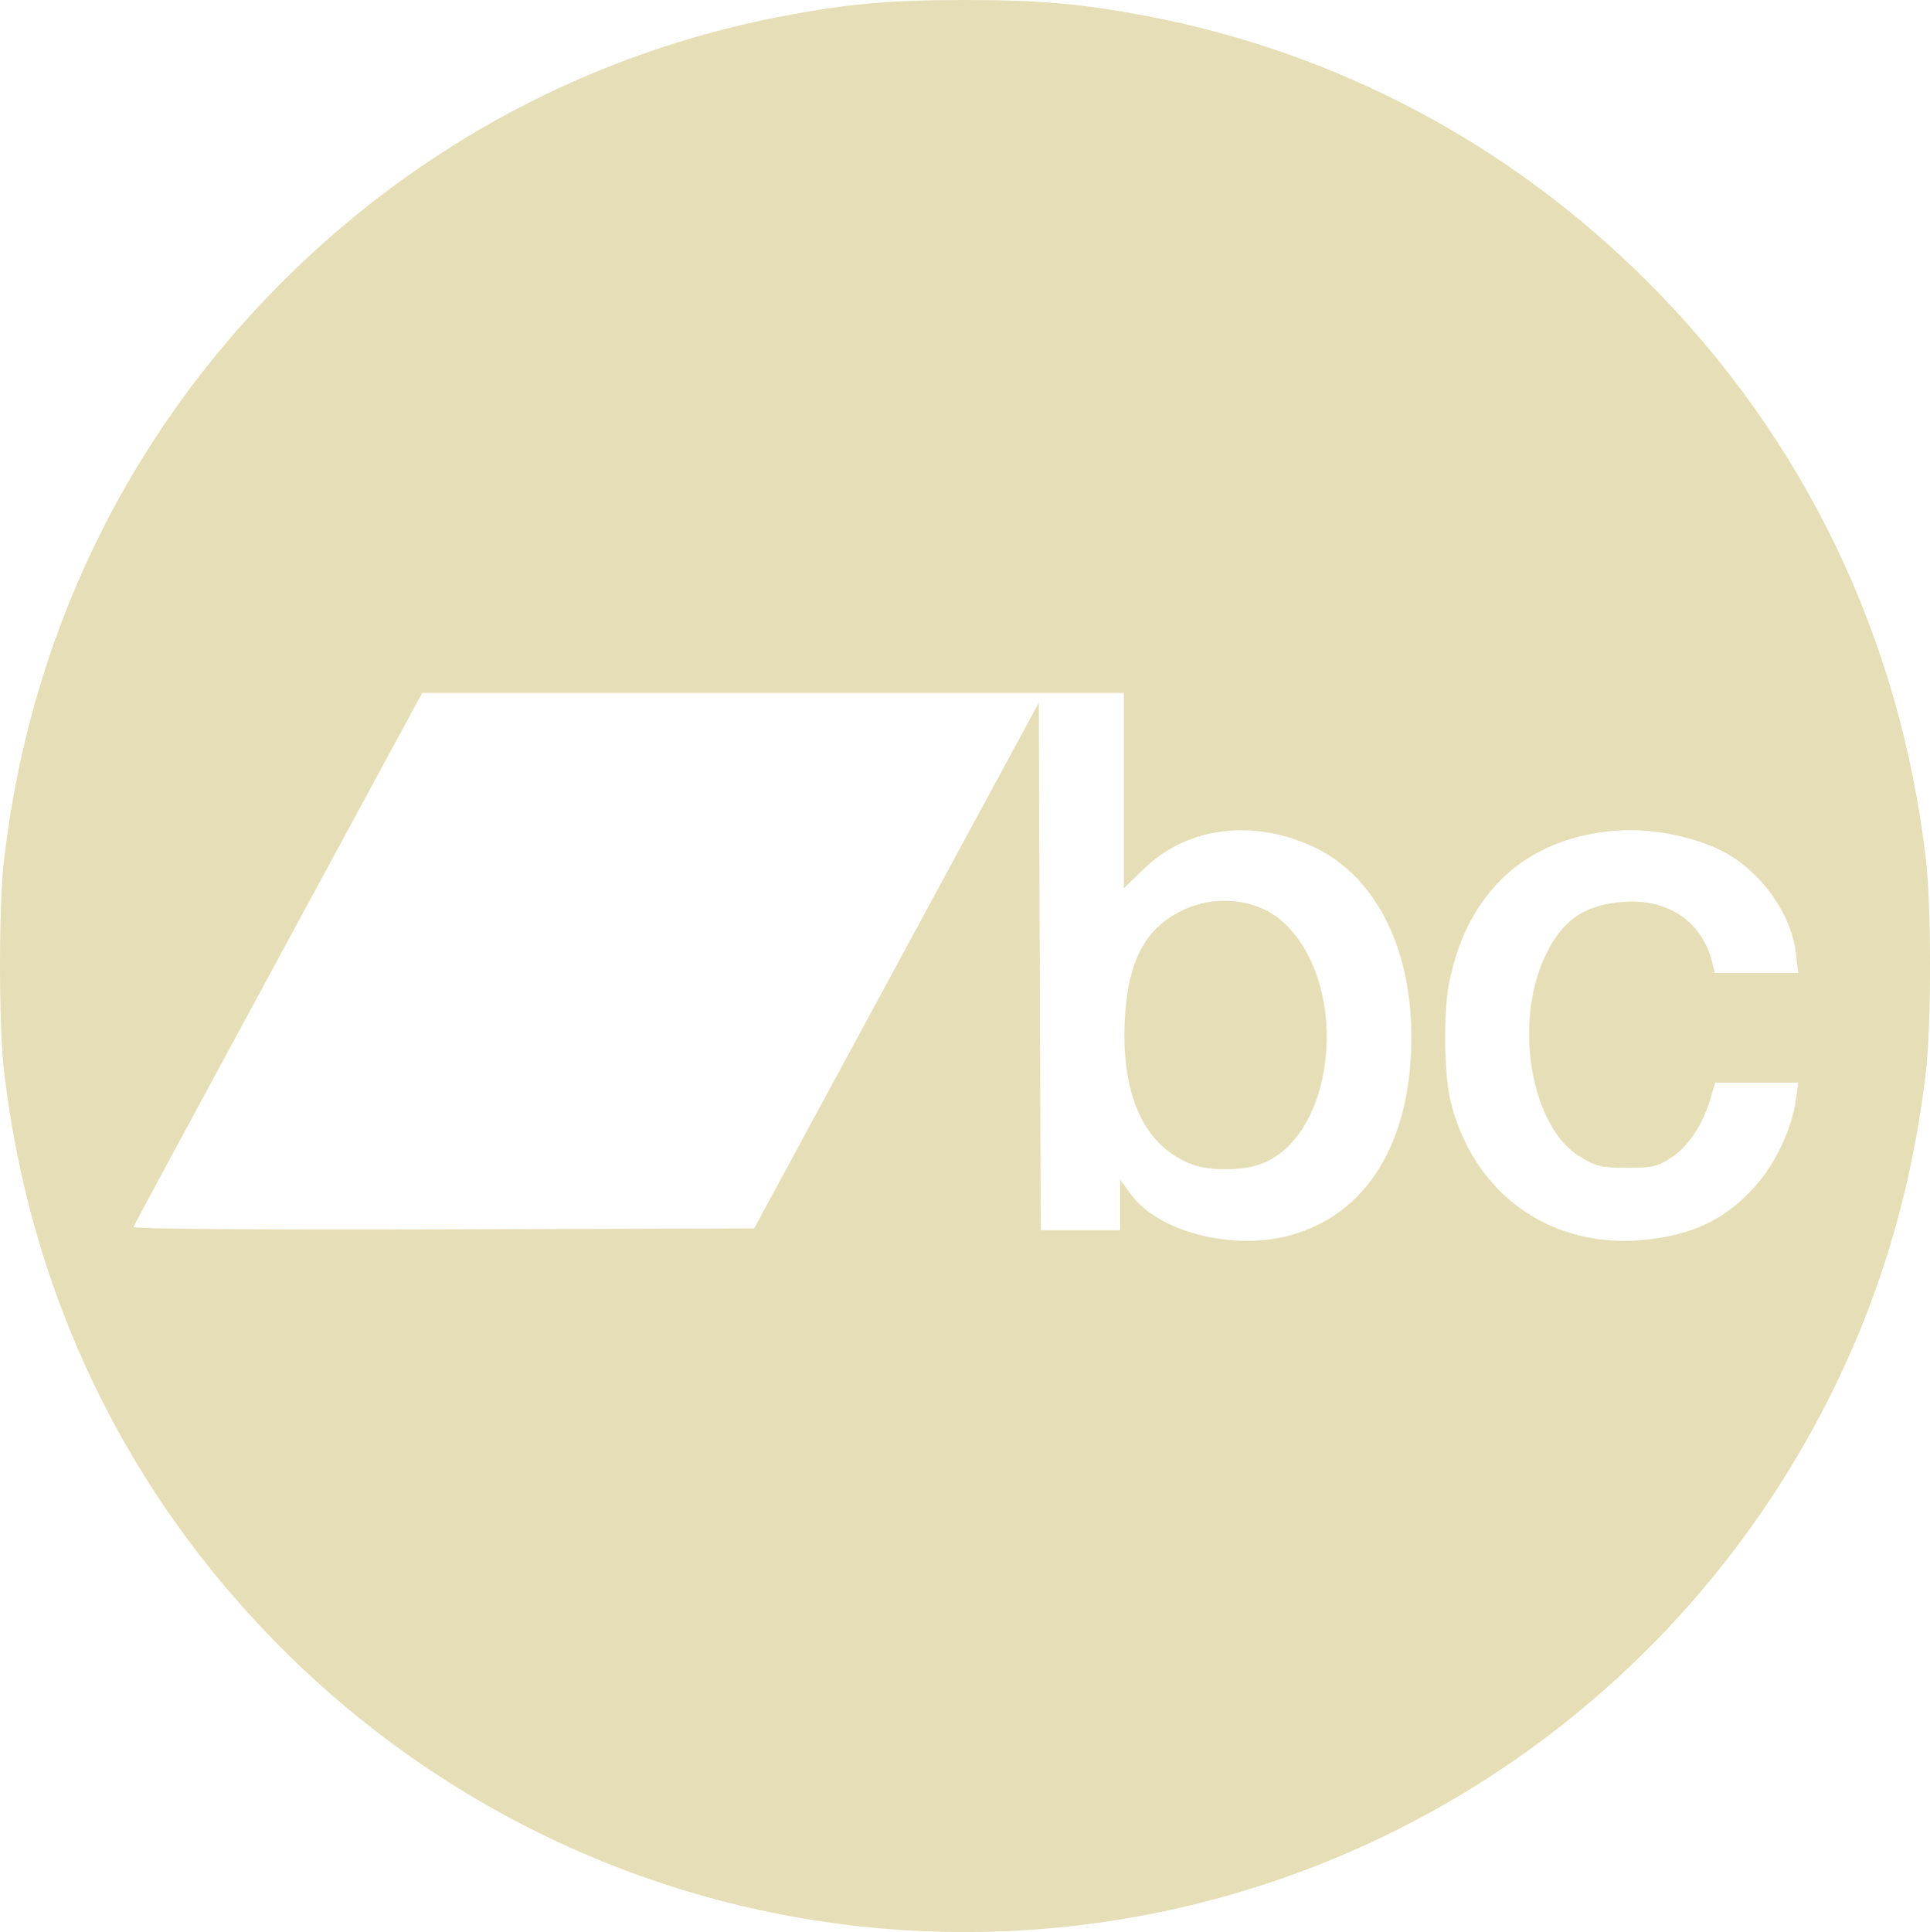 <?xml version="1.0" encoding="UTF-8" standalone="no"?>
<svg
   xmlns:dc="http://purl.org/dc/elements/1.1/"
   xmlns:cc="http://creativecommons.org/ns#"
   xmlns:rdf="http://www.w3.org/1999/02/22-rdf-syntax-ns#"
   xmlns:svg="http://www.w3.org/2000/svg"
   xmlns="http://www.w3.org/2000/svg"
   xmlns:sodipodi="http://sodipodi.sourceforge.net/DTD/sodipodi-0.dtd"
   xmlns:inkscape="http://www.inkscape.org/namespaces/inkscape"
   sodipodi:docname="bc.svg"
   inkscape:version="1.0rc1 (09960d6, 2020-04-09)"
   id="svg8"
   version="1.1"
   viewBox="0 0 134.989 135.101"
   height="135.101mm"
   width="134.989mm">
  <defs
     id="defs2">
    <clipPath
       clipPathUnits="userSpaceOnUse"
       id="clipPath28">
      <path
         d="M 2560,0 C 3973.85,0 5120,1146.15 5120,2560 5120,3973.85 3973.85,5120 2560,5120 1146.15,5120 0,3973.85 0,2560 0,1146.15 1146.15,0 2560,0 Z"
         clip-rule="evenodd"
         id="path26"
         inkscape:connector-curvature="0" />
    </clipPath>
    <clipPath
       clipPathUnits="userSpaceOnUse"
       id="clipPath34">
      <path
         d="M 0,0 H 5120 V 5120 H 0 Z"
         id="path32"
         inkscape:connector-curvature="0" />
    </clipPath>
    <clipPath
       clipPathUnits="userSpaceOnUse"
       id="clipPath44">
      <path
         d="m 3248.57,2735.96 c -183.49,0 -277.25,-144.42 -277.25,-362 0,-205.66 101.38,-360.04 277.25,-360.04 198.89,0 273.45,182.02 273.45,360.04 -0.14,185.9 -93.84,362 -273.51,362 M 2761,3275.92 h 217.97 v -522.15 h 3.85 c 59.28,98.87 183.55,160.21 294.46,160.21 311.63,0 462.74,-245.35 462.74,-544.05 0,-274.84 -133.84,-533.97 -426.43,-533.97 -133.85,0 -277.25,33.54 -342.29,168.09 h -3.78 v -140.51 h -206.53 v 1412.35 l 0.01,0.03"
         clip-rule="evenodd"
         id="path42"
         inkscape:connector-curvature="0" />
    </clipPath>
    <clipPath
       clipPathUnits="userSpaceOnUse"
       id="clipPath50">
      <path
         d="M 0,0 H 5120 V 5120 H 0 Z"
         id="path48"
         inkscape:connector-curvature="0" />
    </clipPath>
    <clipPath
       clipPathUnits="userSpaceOnUse"
       id="clipPath60">
      <path
         d="m 4543.89,2544.02 c -17.22,124.62 -105.15,191.92 -225.61,191.92 -112.87,0 -271.54,-61.35 -271.54,-371.91 0,-170.13 72.64,-350.15 261.97,-350.15 126.18,0 214.11,87.14 235.18,233.51 h 217.97 c -40.16,-265.06 -198.84,-411.43 -453.15,-411.43 -309.78,0 -479.95,227.42 -479.95,528.07 0,308.56 162.53,549.89 487.6,549.89 229.44,0 424.54,-118.68 445.5,-369.91 h -217.61 l -0.36,0.01"
         clip-rule="evenodd"
         id="path58"
         inkscape:connector-curvature="0" />
    </clipPath>
    <clipPath
       clipPathUnits="userSpaceOnUse"
       id="clipPath66">
      <path
         d="M 0,0 H 5120 V 5120 H 0 Z"
         id="path64"
         inkscape:connector-curvature="0" />
    </clipPath>
    <clipPath
       clipPathUnits="userSpaceOnUse"
       id="clipPath76">
      <path
         d="M 1998.95,1866.62 H 364.078 l 763.462,1409.3 h 1634.88 l -763.47,-1409.3"
         clip-rule="evenodd"
         id="path74"
         inkscape:connector-curvature="0" />
    </clipPath>
    <clipPath
       clipPathUnits="userSpaceOnUse"
       id="clipPath82">
      <path
         d="M 0,0 H 5120 V 5120 H 0 Z"
         id="path80"
         inkscape:connector-curvature="0" />
    </clipPath>
  </defs>
  <sodipodi:namedview
     inkscape:window-maximized="0"
     inkscape:window-y="23"
     inkscape:window-x="0"
     inkscape:window-height="1035"
     inkscape:window-width="1252"
     fit-margin-bottom="0"
     fit-margin-right="0"
     fit-margin-left="0"
     fit-margin-top="0"
     showgrid="false"
     inkscape:document-rotation="0"
     inkscape:current-layer="layer1"
     inkscape:document-units="mm"
     inkscape:cy="415.13642"
     inkscape:cx="263.66948"
     inkscape:zoom="0.35"
     inkscape:pageshadow="2"
     inkscape:pageopacity="0.0"
     borderopacity="1.0"
     bordercolor="#666666"
     pagecolor="#ffffff"
     id="base" />
  <g
     transform="translate(-36.071,-38.328)"
     id="layer1"
     inkscape:groupmode="layer"
     inkscape:label="Layer 1">
    <path
       inkscape:connector-curvature="0"
       id="path150"
       d="m 101.052,173.383 c -17.038,-0.626 -33.151,-7.667 -45.26,-19.776 -10.931,-10.931 -17.616,-24.813 -19.437,-40.365 -0.379,-3.236 -0.379,-11.581 0,-14.817 1.819,-15.532 8.52,-29.448 19.437,-40.365 9.666,-9.666 21.732,-16.069 35.074,-18.613 4.472,-0.853 7.49,-1.118 12.7,-1.118 5.21,0 8.228,0.266 12.7,1.118 13.342,2.544 25.408,8.947 35.074,18.613 10.917,10.917 17.618,24.833 19.437,40.365 0.379,3.236 0.379,11.581 0,14.817 -1.048,8.949 -3.592,17.051 -7.766,24.739 -12.303,22.653 -36.268,36.347 -61.958,35.403 z m 25.146,-48.646 c 5.438,-1.416 8.588,-6.507 8.588,-13.877 0,-6.387 -2.597,-11.384 -6.945,-13.36 -4.236,-1.925 -8.766,-1.32 -11.75,1.57 l -1.414,1.37 v -6.828 -6.828 l -24.54,3e-5 -24.54,3e-5 -10.054,18.55 c -5.53,10.202 -10.094,18.656 -10.143,18.787 -0.052,0.139 8.916,0.209 21.666,0.17 l 21.755,-0.068 9.952,-18.377 9.952,-18.377 0.068,18.443 0.068,18.443 h 2.776 2.776 v -1.772 -1.772 l 0.78,1.061 c 1.893,2.574 7.009,3.906 11.004,2.866 z m -6.694,-4.97 c -3.319,-1.204 -4.994,-4.701 -4.771,-9.962 0.176,-4.152 1.365,-6.489 3.958,-7.781 2.401,-1.196 5.401,-0.844 7.195,0.847 4.783,4.505 3.565,15.302 -1.911,16.943 -1.284,0.385 -3.342,0.364 -4.472,-0.046 z m 33.348,4.991 c 2.399,-0.508 4.176,-1.522 5.861,-3.341 1.489,-1.609 2.683,-4.105 2.973,-6.215 l 0.16,-1.167 h -2.905 -2.905 l -0.329,1.124 c -0.522,1.784 -1.546,3.326 -2.726,4.107 -0.949,0.628 -1.353,0.722 -3.114,0.722 -1.792,0 -2.173,-0.092 -3.327,-0.804 -3.362,-2.074 -4.611,-9.201 -2.438,-13.908 1.196,-2.59 2.755,-3.683 5.534,-3.882 3.137,-0.224 5.493,1.388 6.195,4.24 l 0.179,0.728 h 2.919 2.919 l -0.163,-1.373 c -0.338,-2.851 -2.557,-5.878 -5.289,-7.215 -2.066,-1.011 -4.96,-1.547 -7.322,-1.358 -6.222,0.499 -10.321,4.214 -11.629,10.541 -0.442,2.136 -0.379,6.621 0.119,8.533 1.833,7.035 8.048,10.802 15.288,9.268 z"
       style="fill:#e6deb6;fill-opacity:1;stroke-width:0.265" />
  </g>
</svg>

